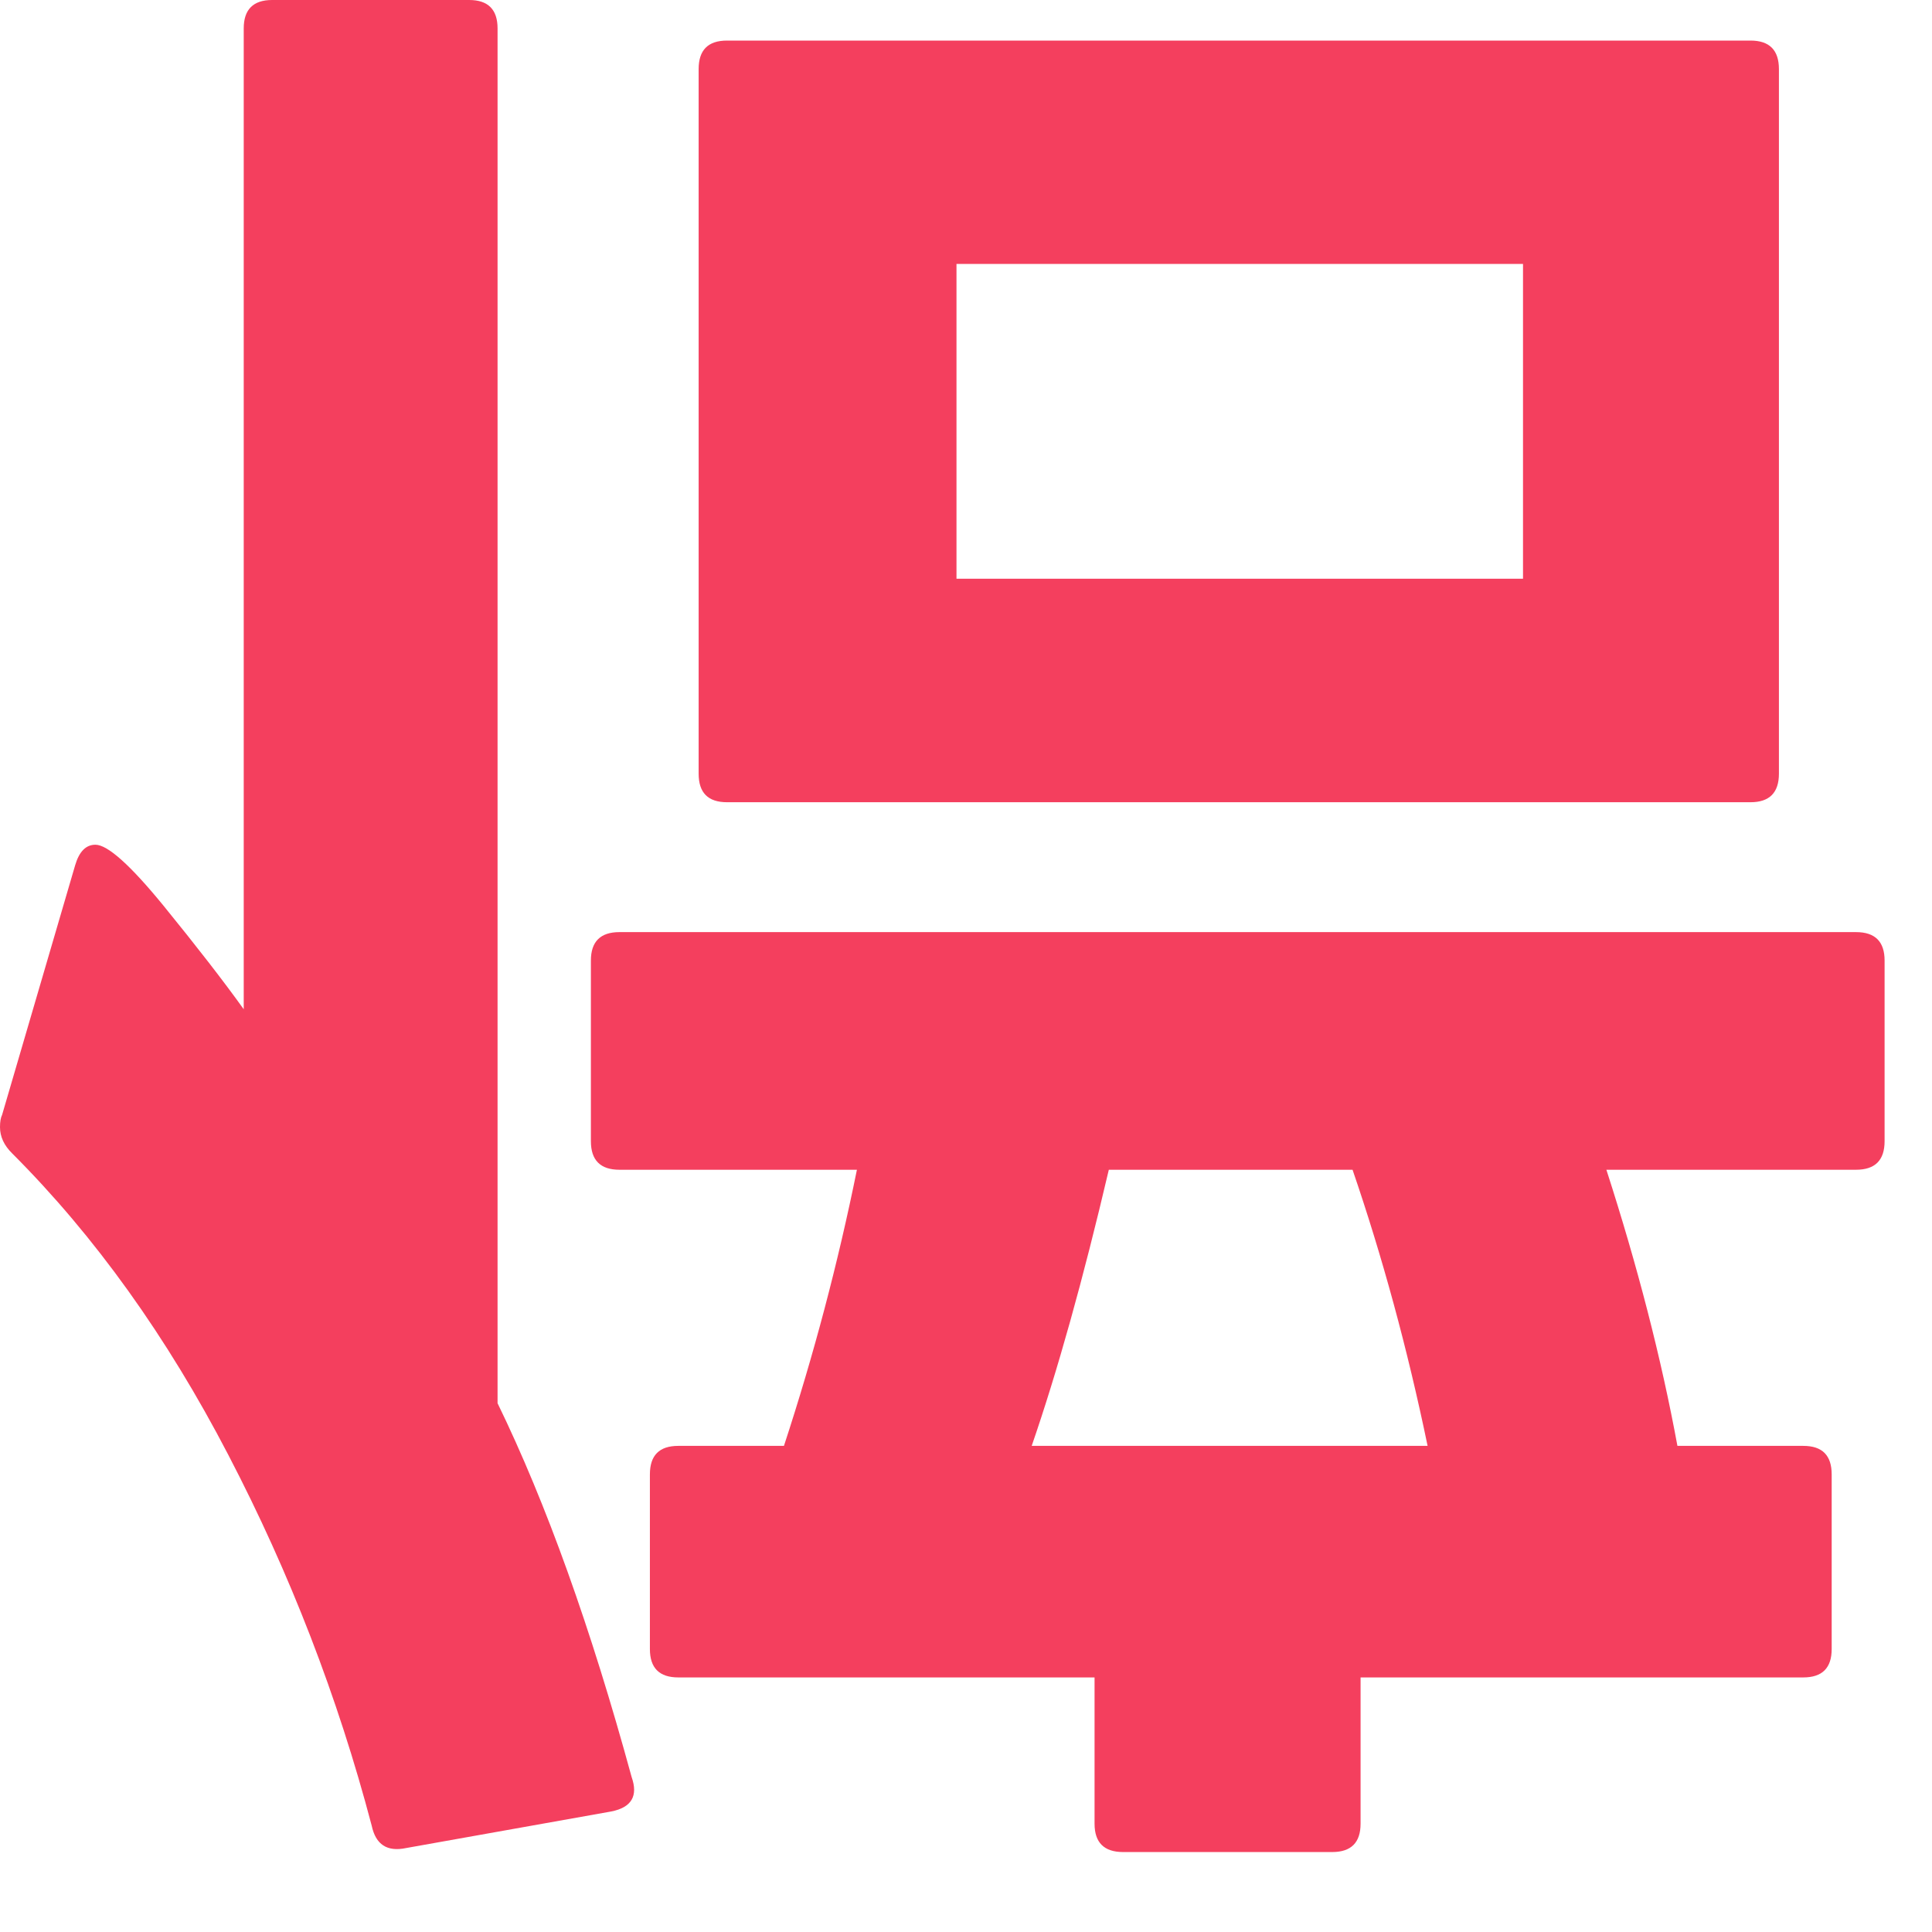 <svg preserveAspectRatio="none" width="100%" height="100%" overflow="visible" style="display: block;" viewBox="0 0 13 13" fill="none" xmlns="http://www.w3.org/2000/svg">
<path id="Vector" d="M4.892 0.273C4.764 0.273 4.701 0.337 4.701 0.465V5.206C4.701 5.334 4.764 5.398 4.892 5.398H11.779C11.906 5.398 11.97 5.334 11.97 5.206V0.465C11.97 0.337 11.906 0.273 11.779 0.273H4.892ZM0.014 7.502C0.005 7.52 0 7.547 0 7.584C0 7.648 0.027 7.707 0.082 7.761C0.638 8.317 1.123 8.994 1.537 9.791C1.952 10.588 2.273 11.419 2.501 12.284C2.528 12.412 2.605 12.462 2.733 12.435L4.113 12.189C4.25 12.162 4.295 12.084 4.25 11.957C3.976 10.954 3.676 10.116 3.348 9.442V0.191C3.348 0.064 3.284 0 3.157 0H1.831C1.704 0 1.64 0.064 1.64 0.191V6.791C1.503 6.6 1.323 6.368 1.1 6.094C0.877 5.821 0.724 5.684 0.642 5.684C0.578 5.684 0.533 5.73 0.506 5.821L0.014 7.502ZM3.976 7.679C3.976 7.807 4.04 7.871 4.168 7.871H5.766C5.639 8.499 5.475 9.119 5.275 9.729H4.564C4.436 9.729 4.373 9.793 4.373 9.921V11.096C4.373 11.223 4.436 11.287 4.564 11.287H7.365V12.271C7.365 12.398 7.429 12.462 7.557 12.462H8.964C9.092 12.462 9.155 12.398 9.155 12.271V11.287H12.134C12.262 11.287 12.325 11.223 12.325 11.096V9.921C12.325 9.793 12.262 9.729 12.134 9.729H11.287C11.178 9.137 11.018 8.518 10.809 7.871H12.489C12.617 7.871 12.681 7.807 12.681 7.679V6.463C12.681 6.336 12.617 6.272 12.489 6.272H4.168C4.04 6.272 3.976 6.336 3.976 6.463V7.679ZM10.248 3.894H6.436V1.776H10.248V3.894ZM6.942 9.729C7.115 9.228 7.288 8.609 7.461 7.871H9.101C9.301 8.454 9.47 9.073 9.606 9.729H6.942Z" fill="#F43F5E"/>
</svg>
